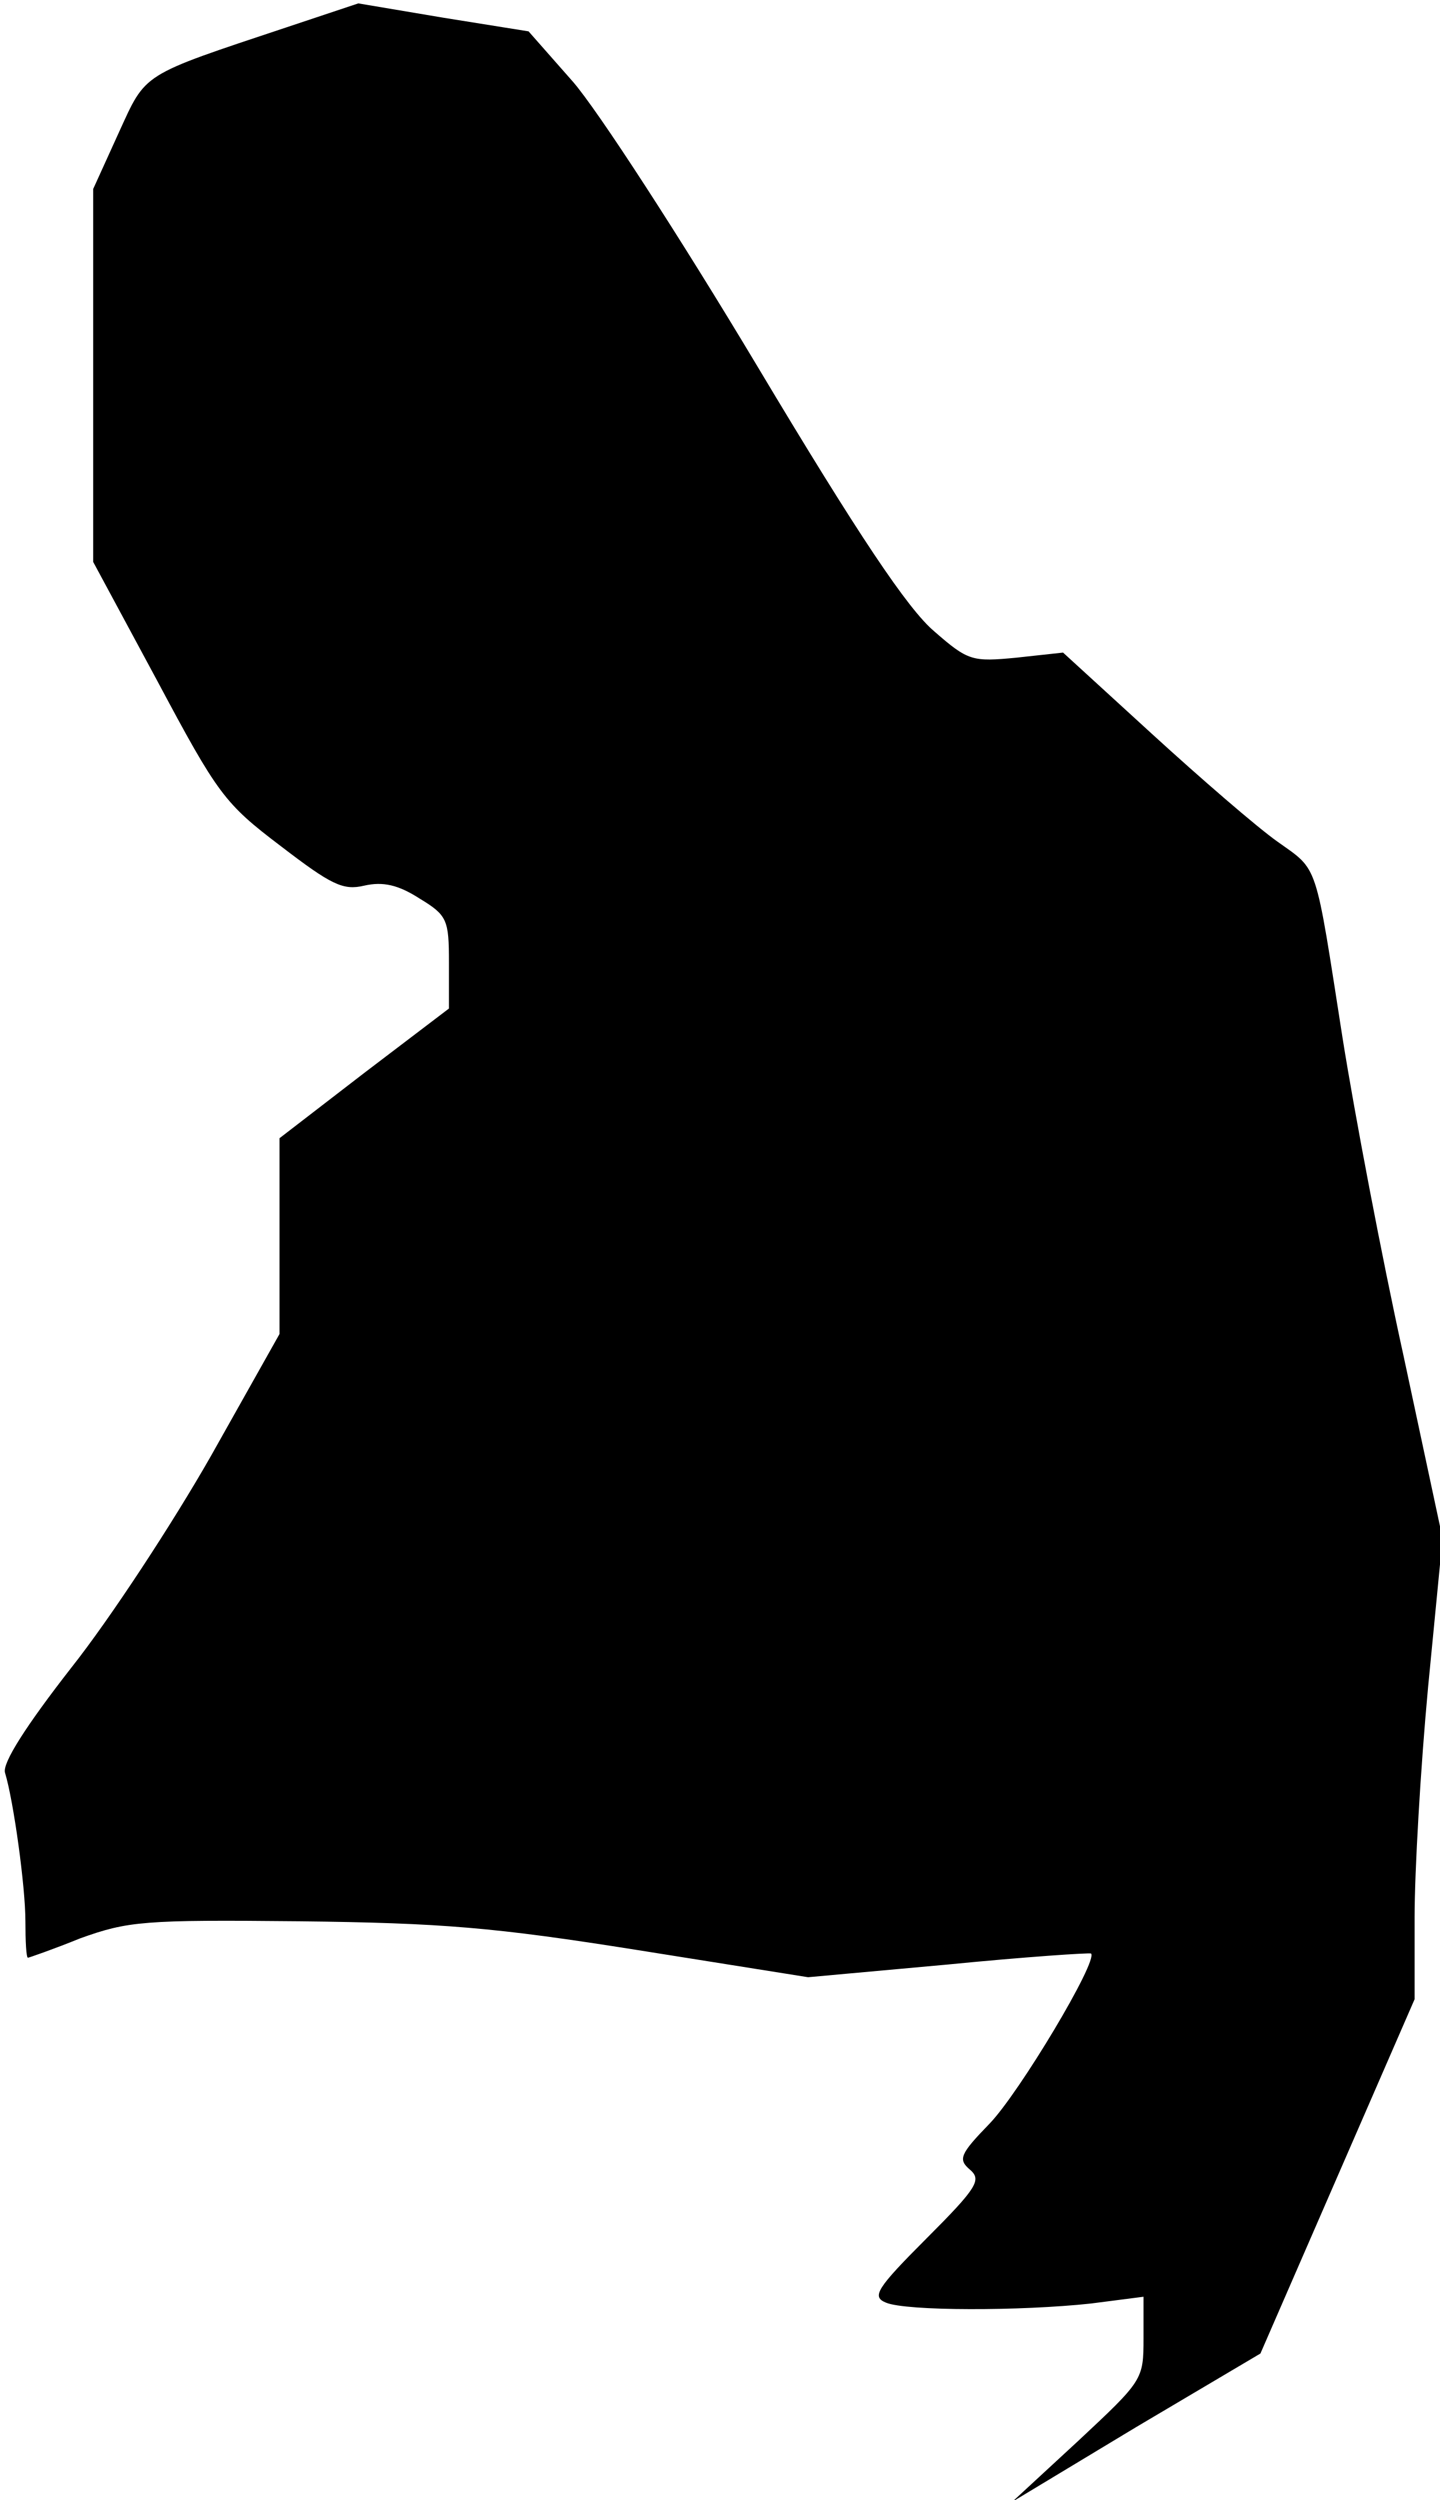 <?xml version="1.0" standalone="no"?>
<!DOCTYPE svg PUBLIC "-//W3C//DTD SVG 20010904//EN"
 "http://www.w3.org/TR/2001/REC-SVG-20010904/DTD/svg10.dtd">
<svg version="1.0" xmlns="http://www.w3.org/2000/svg"
 width="170pt" height="295pt" viewBox="0 0 170 295"
 preserveAspectRatio="xMidYMid meet">
<g transform="translate(0,295) scale(0.1,-0.1)"
fill="#000000" stroke="none">
<path fill="#000000" stroke="none" d="M339 2918 c-174 -58 -166 -53 -199
-125 l-30 -66 0 -220 0 -220 76 -141 c71 -133 79 -144 145 -194 60 -46 74 -53
99 -47 22 5 40 1 65 -15 33 -20 35 -25 35 -76 l0 -54 -100 -76 -100 -77 0
-115 0 -116 -81 -144 c-45 -79 -119 -192 -165 -250 -53 -68 -82 -113 -78 -124
10 -33 24 -134 24 -175 0 -24 1 -43 3 -43 1 0 30 10 62 23 56 20 74 22 259 20
168 -2 229 -7 399 -34 l201 -32 165 15 c91 9 167 14 169 13 9 -8 -85 -165
-120 -201 -35 -36 -37 -42 -23 -54 14 -12 9 -21 -51 -81 -60 -60 -65 -69 -48
-76 24 -10 159 -10 242 -1 l62 8 0 -49 c0 -49 -1 -50 -77 -121 l-78 -72 146
88 147 87 91 209 91 209 0 97 c0 53 7 176 16 272 l17 175 -46 215 c-26 118
-58 287 -72 375 -33 211 -28 197 -77 232 -24 17 -90 74 -148 127 l-105 96 -55
-6 c-52 -5 -57 -4 -97 31 -31 26 -90 114 -209 313 -91 152 -189 303 -218 336
l-52 59 -100 16 -101 17 -84 -28z"/>
</g>
</svg>
